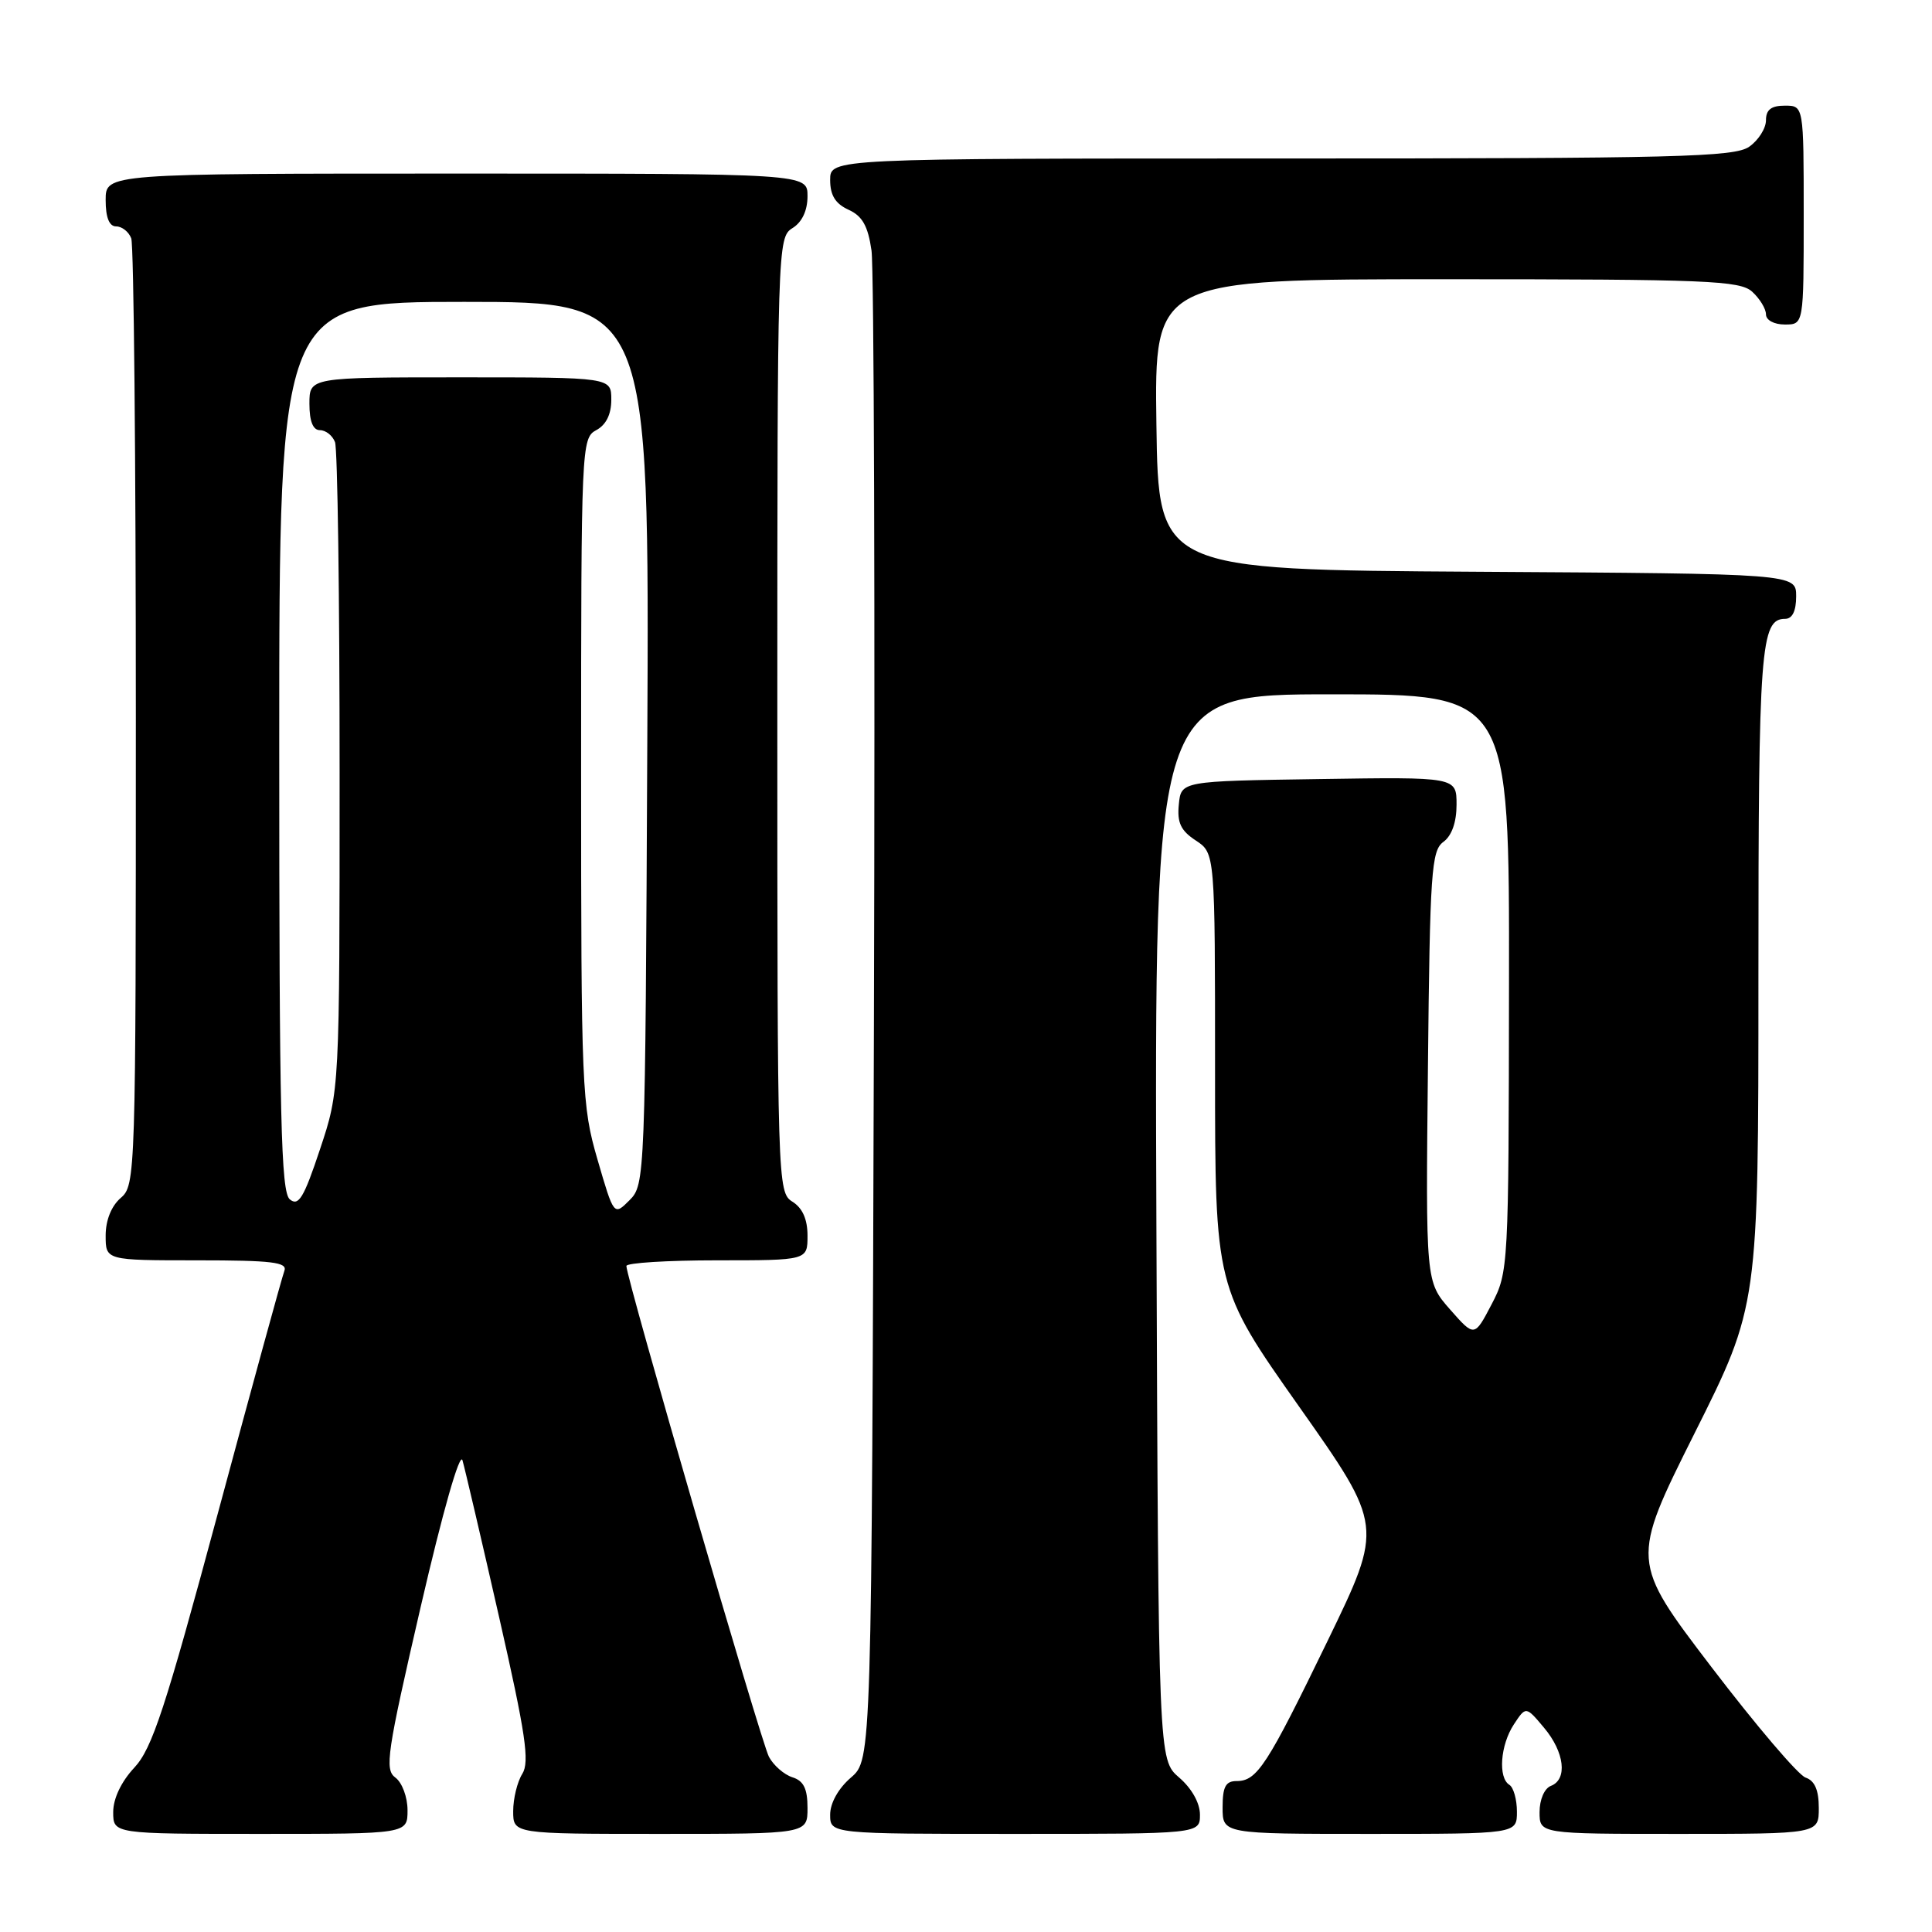 <?xml version="1.0" encoding="UTF-8" standalone="no"?>
<!DOCTYPE svg PUBLIC "-//W3C//DTD SVG 1.1//EN" "http://www.w3.org/Graphics/SVG/1.1/DTD/svg11.dtd" >
<svg xmlns="http://www.w3.org/2000/svg" xmlns:xlink="http://www.w3.org/1999/xlink" version="1.1" viewBox="0 0 256 256">
 <g >
 <path fill="currentColor"
d=" M 54.00 239.86 C 54.00 238.13 53.28 236.19 52.39 235.54 C 50.94 234.48 51.26 232.31 55.74 212.93 C 58.67 200.26 60.94 192.32 61.28 193.50 C 61.60 194.60 63.79 203.96 66.14 214.30 C 69.65 229.74 70.20 233.45 69.21 235.04 C 68.54 236.10 68.00 238.33 68.00 239.99 C 68.00 243.00 68.00 243.00 87.50 243.00 C 107.00 243.00 107.00 243.00 107.00 239.57 C 107.00 237.01 106.49 235.97 105.00 235.50 C 103.90 235.15 102.50 233.93 101.89 232.79 C 100.85 230.85 83.00 169.39 83.00 167.75 C 83.00 167.34 88.40 167.00 95.00 167.00 C 107.00 167.00 107.00 167.00 107.00 163.74 C 107.00 161.56 106.34 160.07 105.00 159.23 C 103.03 158.00 103.00 156.90 103.00 94.73 C 103.00 32.56 103.03 31.46 105.00 30.23 C 106.28 29.44 107.00 27.90 107.00 25.99 C 107.00 23.00 107.00 23.00 60.50 23.00 C 14.00 23.00 14.00 23.00 14.00 26.50 C 14.00 28.82 14.47 30.00 15.39 30.00 C 16.16 30.00 17.06 30.71 17.39 31.58 C 17.73 32.45 18.00 61.03 18.00 95.09 C 18.00 155.78 17.96 157.05 16.00 158.73 C 14.76 159.80 14.00 161.68 14.00 163.72 C 14.00 167.00 14.00 167.00 26.11 167.00 C 36.08 167.00 38.12 167.25 37.68 168.40 C 37.38 169.17 33.42 183.62 28.87 200.51 C 21.88 226.46 20.16 231.69 17.80 234.22 C 16.07 236.07 15.00 238.32 15.00 240.11 C 15.00 243.00 15.00 243.00 34.50 243.00 C 54.00 243.00 54.00 243.00 54.00 239.86 Z  M 159.00 240.45 C 159.00 238.91 157.91 236.97 156.25 235.54 C 153.50 233.17 153.50 233.17 153.23 162.59 C 152.96 92.00 152.96 92.00 176.48 92.00 C 200.00 92.00 200.00 92.00 199.95 130.25 C 199.91 168.04 199.88 168.55 197.64 172.84 C 195.37 177.18 195.37 177.18 192.14 173.51 C 188.91 169.83 188.91 169.83 189.21 141.33 C 189.47 115.55 189.67 112.71 191.25 111.56 C 192.37 110.74 193.00 108.95 193.00 106.62 C 193.00 102.95 193.00 102.95 174.75 103.23 C 156.50 103.50 156.50 103.50 156.20 106.60 C 155.96 109.01 156.46 110.07 158.45 111.37 C 161.00 113.05 161.00 113.05 161.00 141.82 C 161.00 170.59 161.00 170.59 172.15 186.40 C 183.29 202.20 183.29 202.20 175.95 217.35 C 167.88 233.98 166.58 236.00 163.85 236.00 C 162.40 236.00 162.00 236.76 162.00 239.50 C 162.00 243.00 162.00 243.00 181.50 243.00 C 201.00 243.00 201.00 243.00 201.00 240.06 C 201.00 238.44 200.55 236.84 200.00 236.50 C 198.48 235.56 198.80 231.23 200.59 228.50 C 202.19 226.07 202.19 226.07 204.59 228.93 C 207.31 232.16 207.74 235.78 205.50 236.64 C 204.64 236.97 204.00 238.46 204.00 240.11 C 204.00 243.00 204.00 243.00 222.50 243.00 C 241.00 243.00 241.00 243.00 241.00 239.57 C 241.00 237.19 240.46 235.95 239.25 235.54 C 238.29 235.22 232.68 228.63 226.78 220.90 C 216.07 206.85 216.07 206.85 224.53 189.93 C 233.00 173.02 233.00 173.02 233.00 129.45 C 233.00 85.75 233.28 82.00 236.54 82.00 C 237.49 82.00 238.00 80.97 238.00 79.01 C 238.00 76.02 238.00 76.02 195.75 75.76 C 153.50 75.50 153.50 75.50 153.23 56.25 C 152.96 37.00 152.96 37.00 191.65 37.00 C 226.25 37.00 230.54 37.18 232.17 38.65 C 233.18 39.57 234.00 40.92 234.00 41.65 C 234.00 42.42 235.07 43.00 236.50 43.00 C 239.00 43.00 239.00 43.00 239.00 28.50 C 239.00 14.00 239.00 14.00 236.50 14.00 C 234.69 14.00 234.00 14.54 234.00 15.94 C 234.00 17.01 233.00 18.59 231.78 19.44 C 229.83 20.81 222.26 21.00 169.78 21.00 C 110.00 21.00 110.00 21.00 110.00 23.84 C 110.00 25.88 110.69 26.99 112.43 27.79 C 114.27 28.62 115.01 29.94 115.48 33.20 C 115.81 35.56 115.96 81.53 115.80 135.34 C 115.50 233.17 115.50 233.17 112.75 235.54 C 111.09 236.97 110.00 238.91 110.00 240.45 C 110.00 243.00 110.00 243.00 134.50 243.00 C 159.00 243.00 159.00 243.00 159.00 240.45 Z  M 79.17 153.64 C 77.09 146.48 77.00 144.36 77.00 102.12 C 77.00 59.09 77.05 58.05 79.00 57.00 C 80.31 56.30 81.00 54.91 81.00 52.96 C 81.00 50.00 81.00 50.00 61.00 50.00 C 41.00 50.00 41.00 50.00 41.00 53.50 C 41.00 55.82 41.47 57.00 42.39 57.00 C 43.16 57.00 44.06 57.71 44.39 58.58 C 44.73 59.45 45.00 79.14 45.00 102.33 C 45.00 144.49 45.00 144.49 42.40 152.29 C 40.26 158.73 39.56 159.88 38.40 158.92 C 37.23 157.94 37.00 148.20 37.00 98.88 C 37.00 40.00 37.00 40.00 61.52 40.00 C 86.05 40.00 86.05 40.00 85.77 98.47 C 85.50 156.18 85.47 156.97 83.42 159.03 C 81.34 161.11 81.34 161.11 79.17 153.64 Z "/>
</g>
</svg>